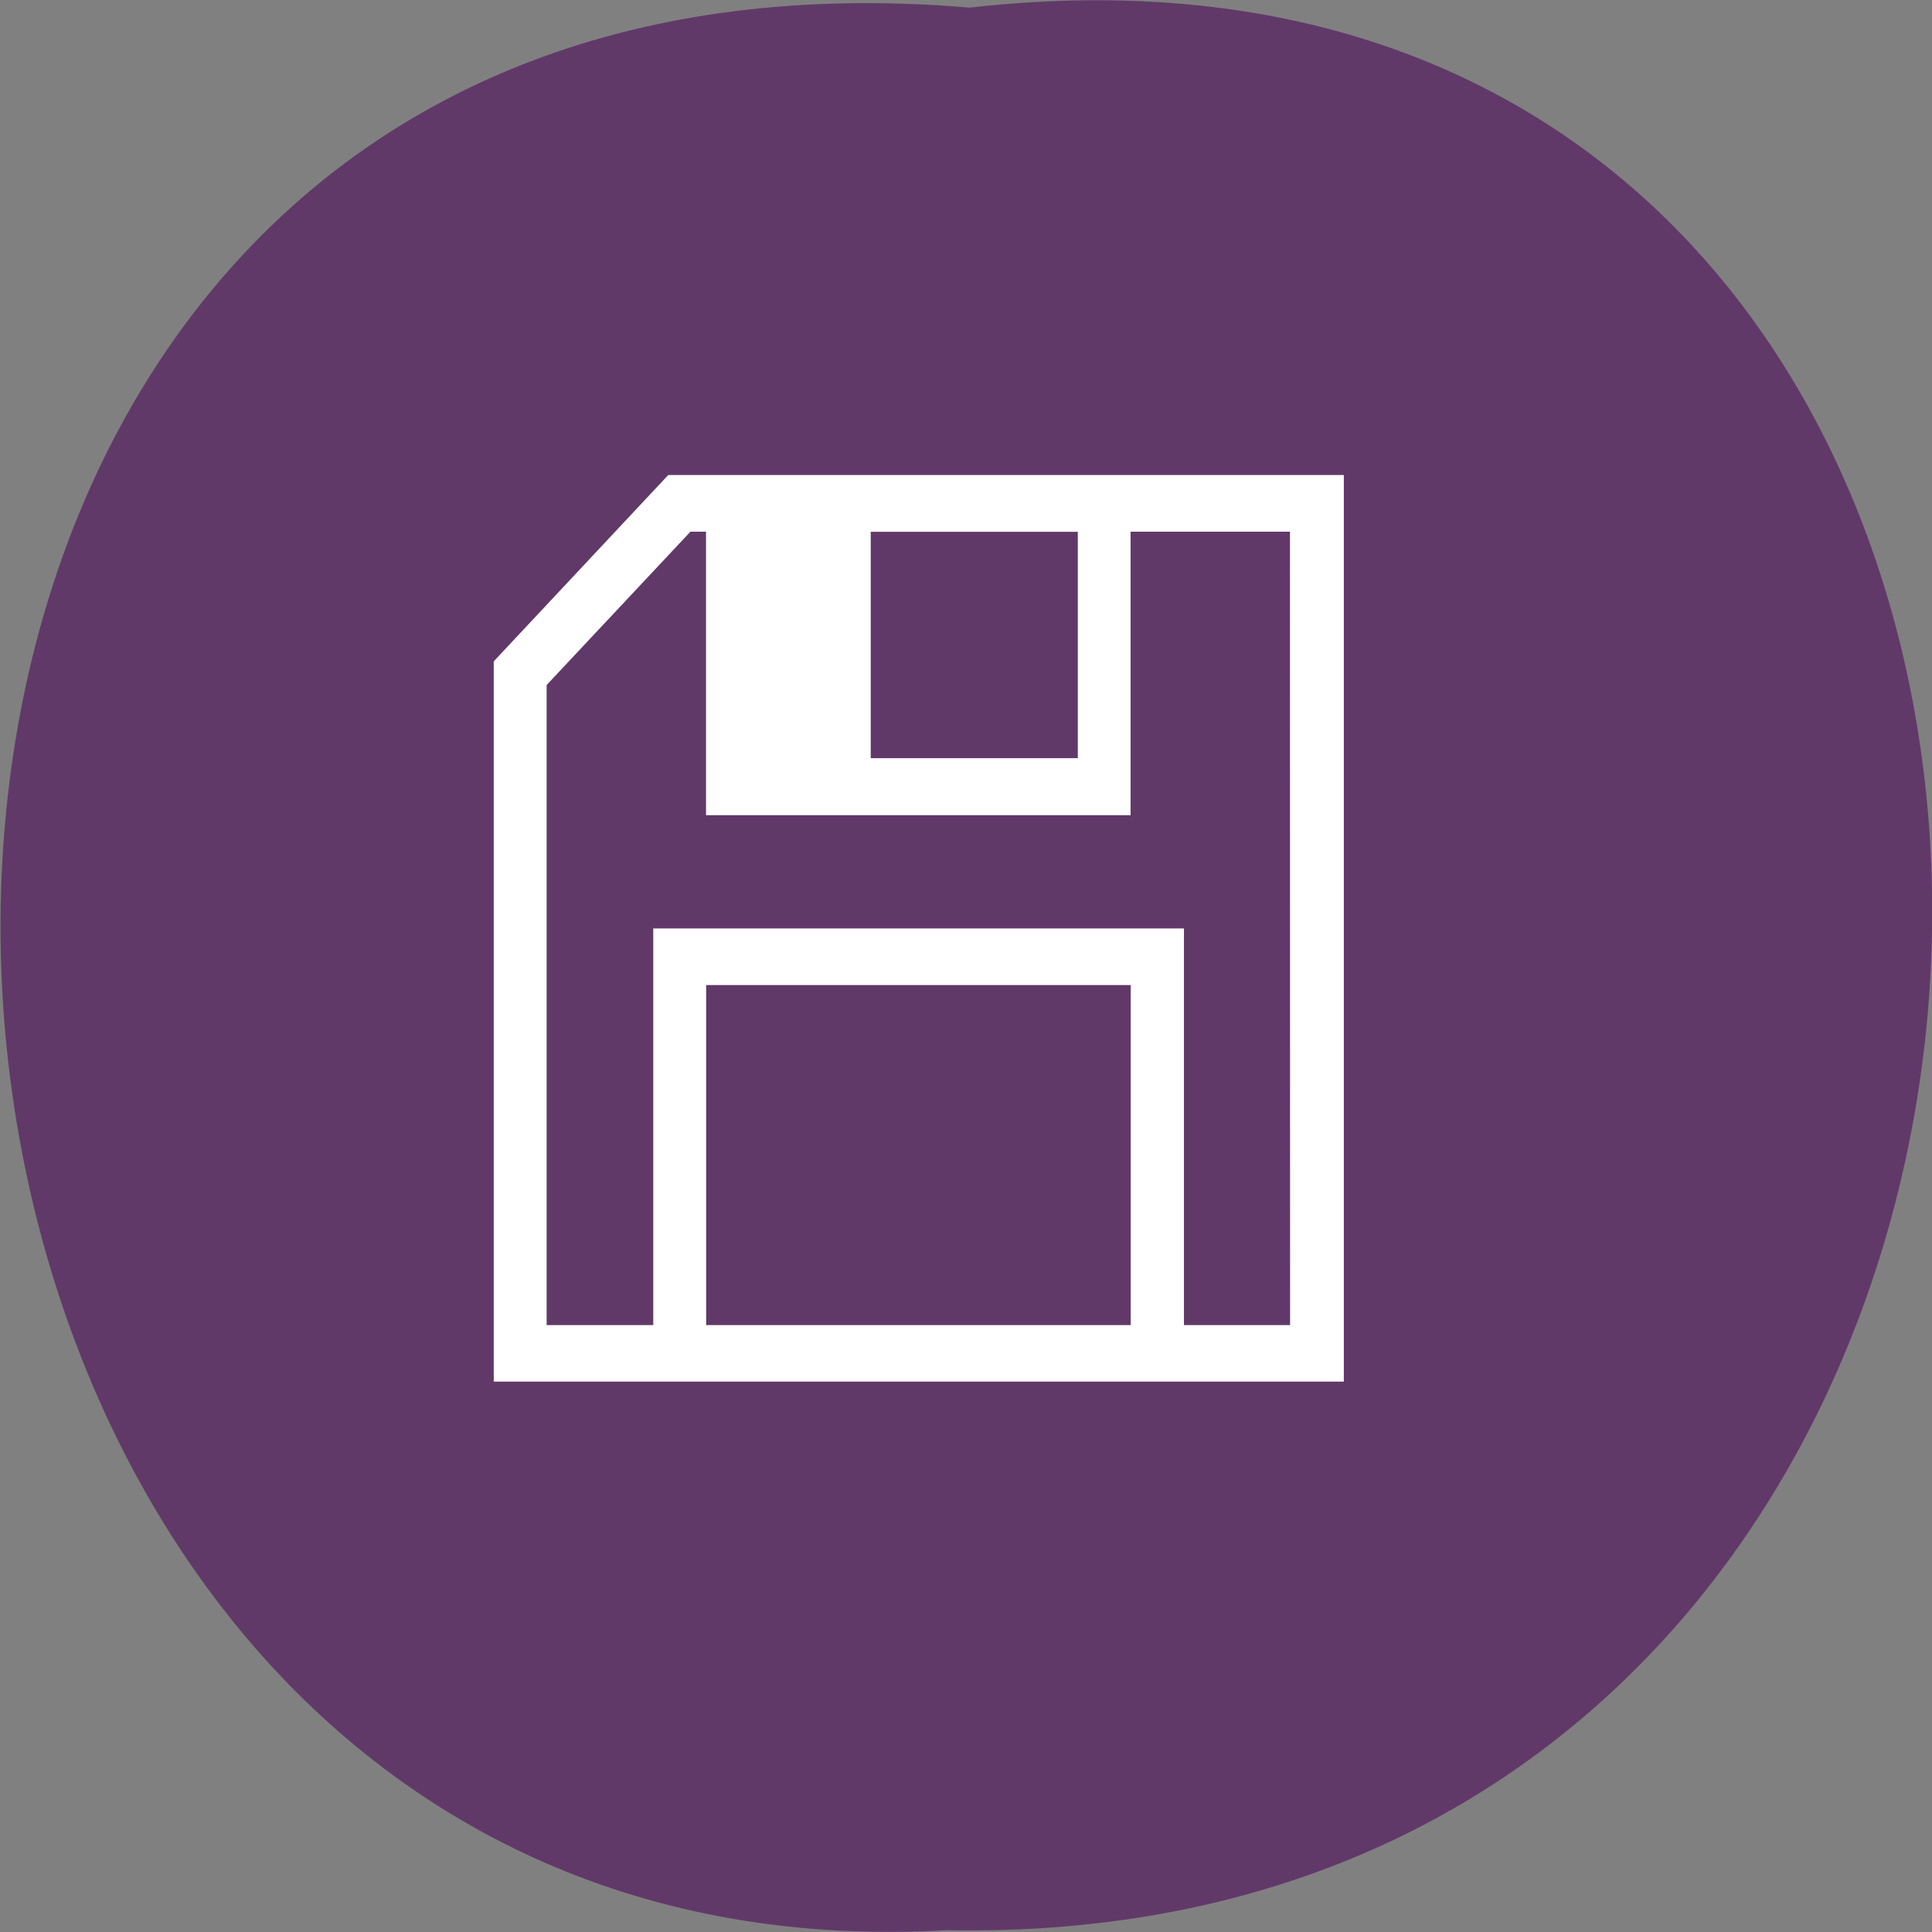 <svg xmlns="http://www.w3.org/2000/svg" viewBox="0 0 16 16"><rect x="0" y="0" width="16" height="16" fill="#808080" stroke="none"/><path d="m 8.03 0.063 c 10.734 -1.215 10.586 16.13 -0.191 15.922 c -10.02 0.574 -10.93 -16.867 0.191 -15.922" fill="#613969"/><path d="m 11.129 3.934 v 7.508 h -7.04 v -5.961 h 0.004 l -0.004 -0.004 l 1.445 -1.543 l 0.004 0.004 v -0.004 m 5.145 0.469 h -1.32 v 2.348 h -3.516 v -2.348 h -0.129 l -1.191 1.27 v 5.301 h 0.883 v -3.285 h 4.395 v 3.285 h 0.879 m -1.758 -6.57 h -1.715 v 1.875 h 1.715 m 0.438 1.879 h -3.516 v 2.816 h 3.516" fill="#fff"/></svg>